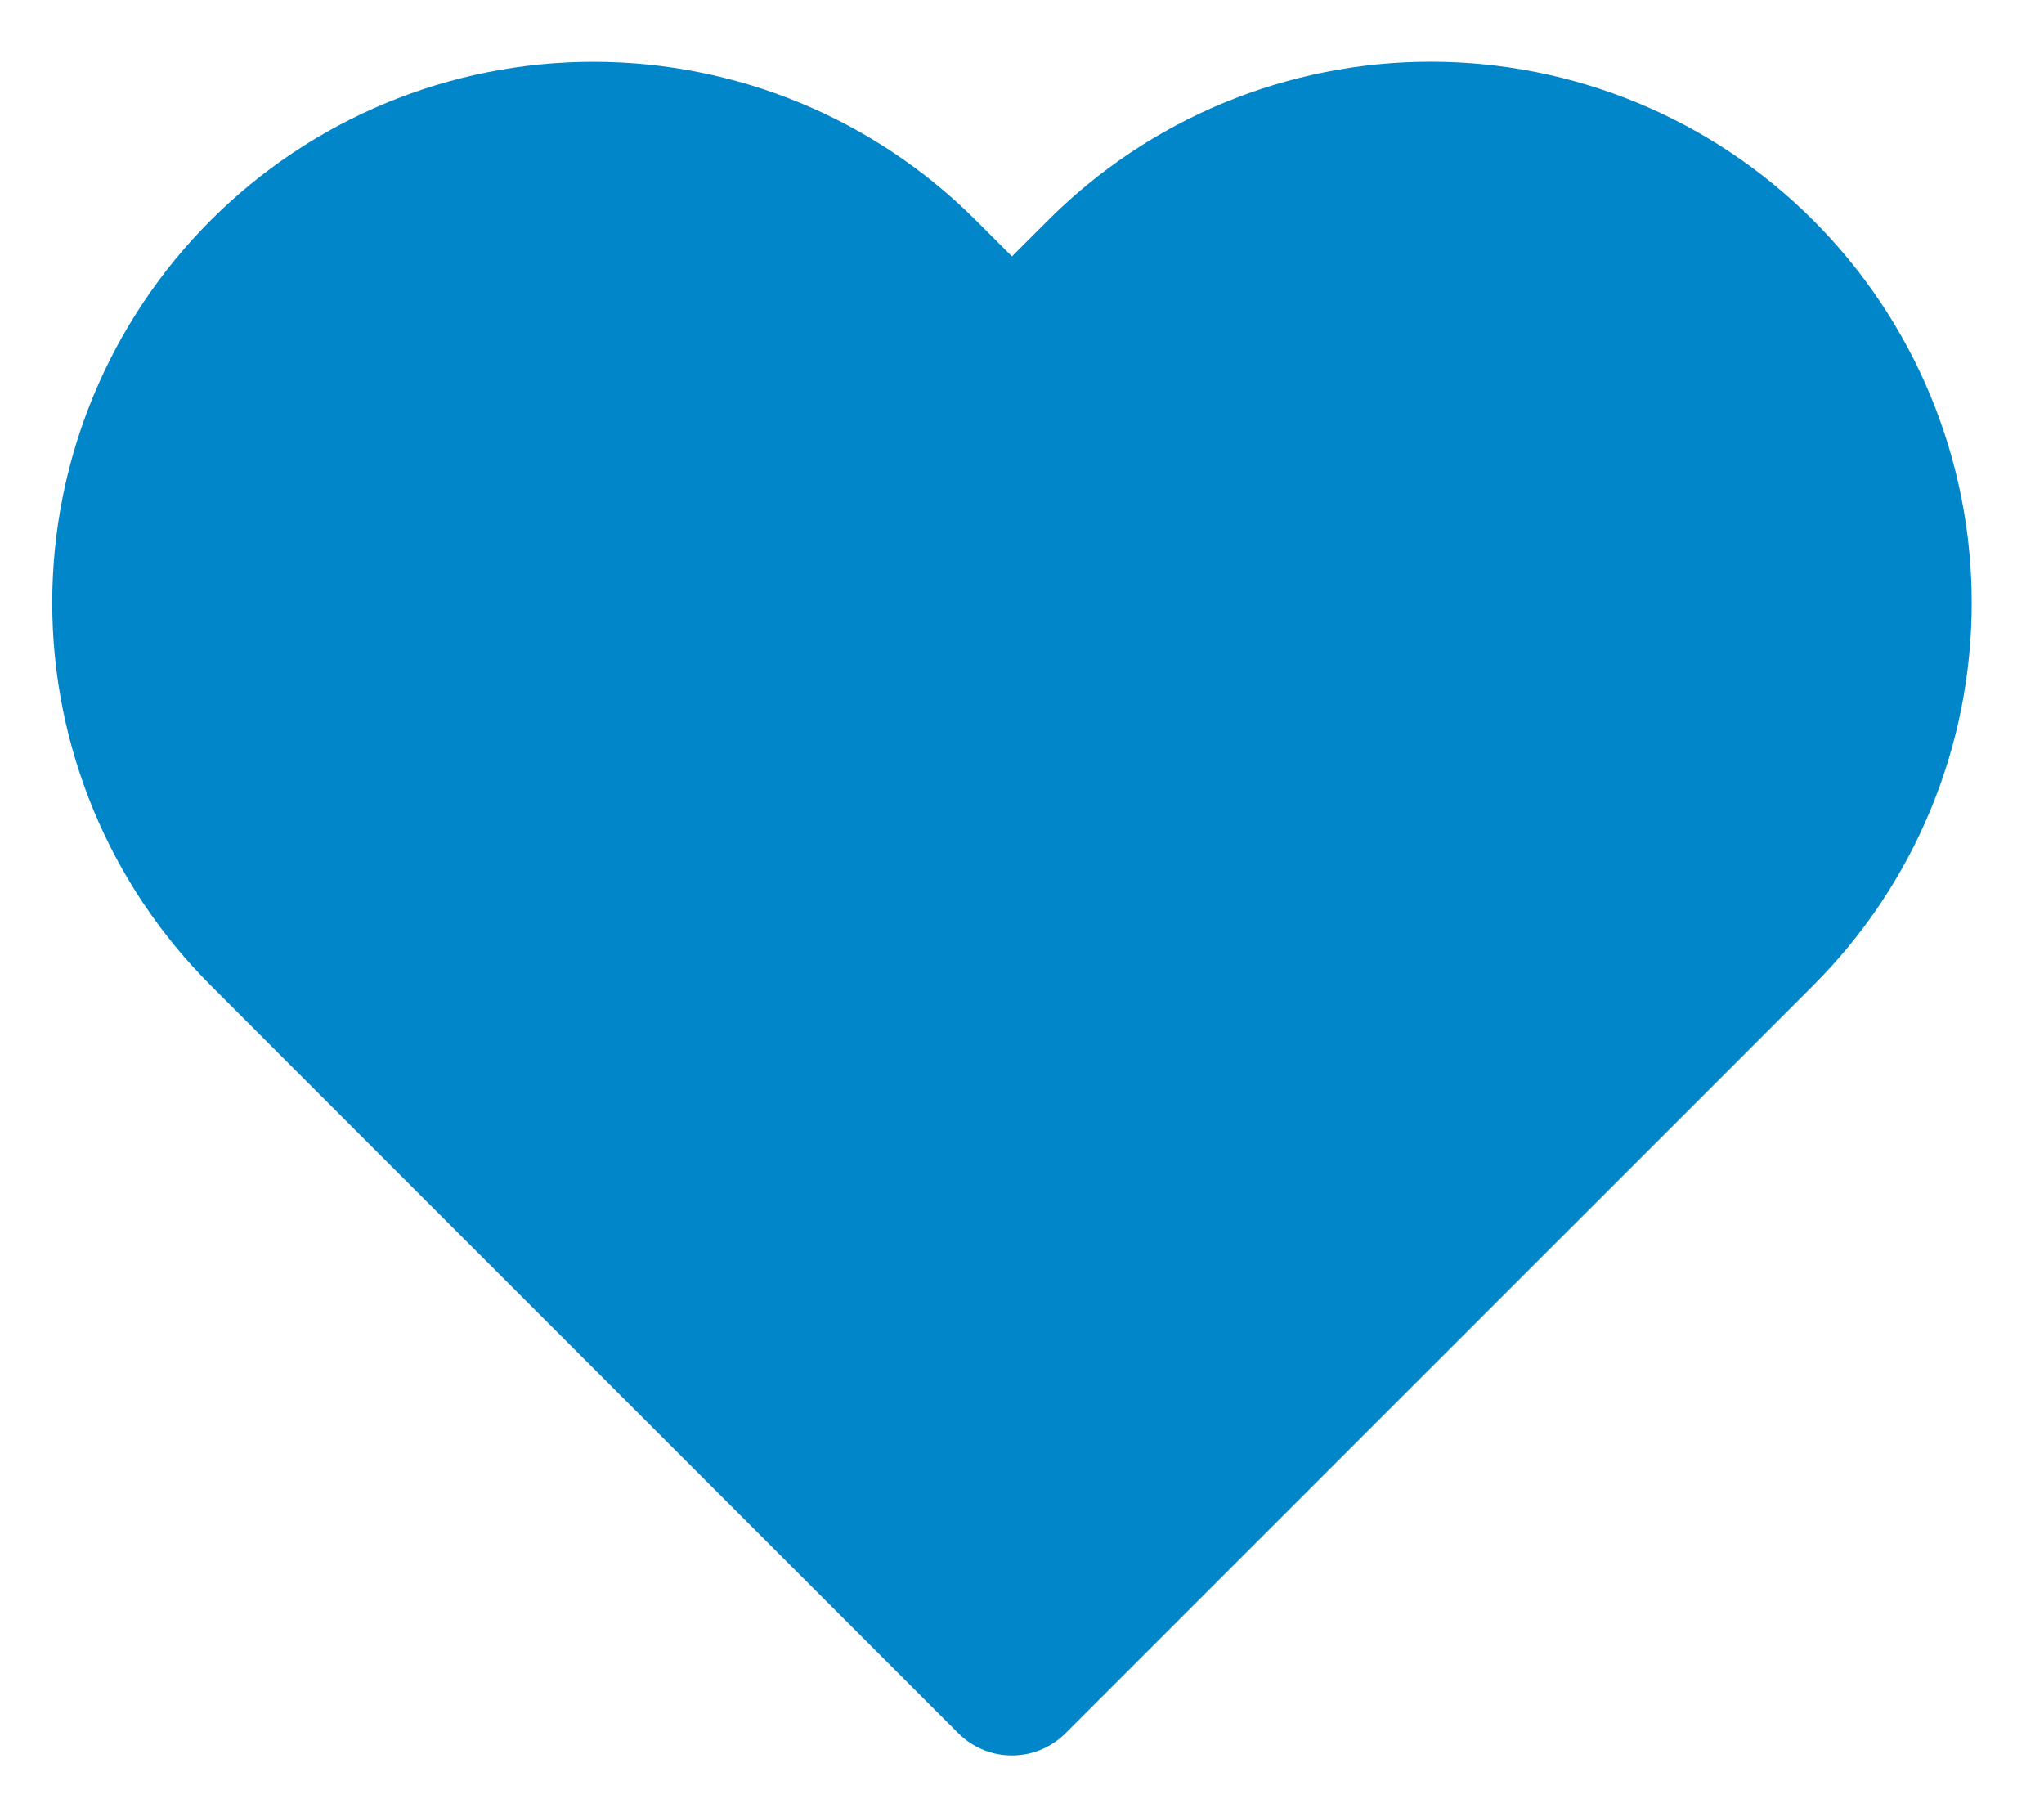 <svg width="27" height="24" viewBox="0 0 27 24" fill="none" xmlns="http://www.w3.org/2000/svg">
<path d="M23.244 3.616C22.674 3.045 21.996 2.592 21.25 2.283C20.505 1.974 19.705 1.815 18.898 1.815C18.091 1.815 17.291 1.974 16.546 2.283C15.8 2.592 15.122 3.045 14.552 3.616L13.367 4.8L12.183 3.616C11.03 2.463 9.467 1.816 7.837 1.816C6.207 1.816 4.643 2.463 3.491 3.616C2.338 4.769 1.69 6.332 1.69 7.962C1.69 9.592 2.338 11.156 3.491 12.308L4.675 13.493L13.367 22.185L22.06 13.493L23.244 12.308C23.815 11.738 24.268 11.06 24.577 10.314C24.886 9.569 25.045 8.769 25.045 7.962C25.045 7.155 24.886 6.356 24.577 5.61C24.268 4.864 23.815 4.187 23.244 3.616Z" fill="#0086C9" stroke="#0086C9" stroke-width="2" stroke-linecap="round" stroke-linejoin="round"/>
</svg>
